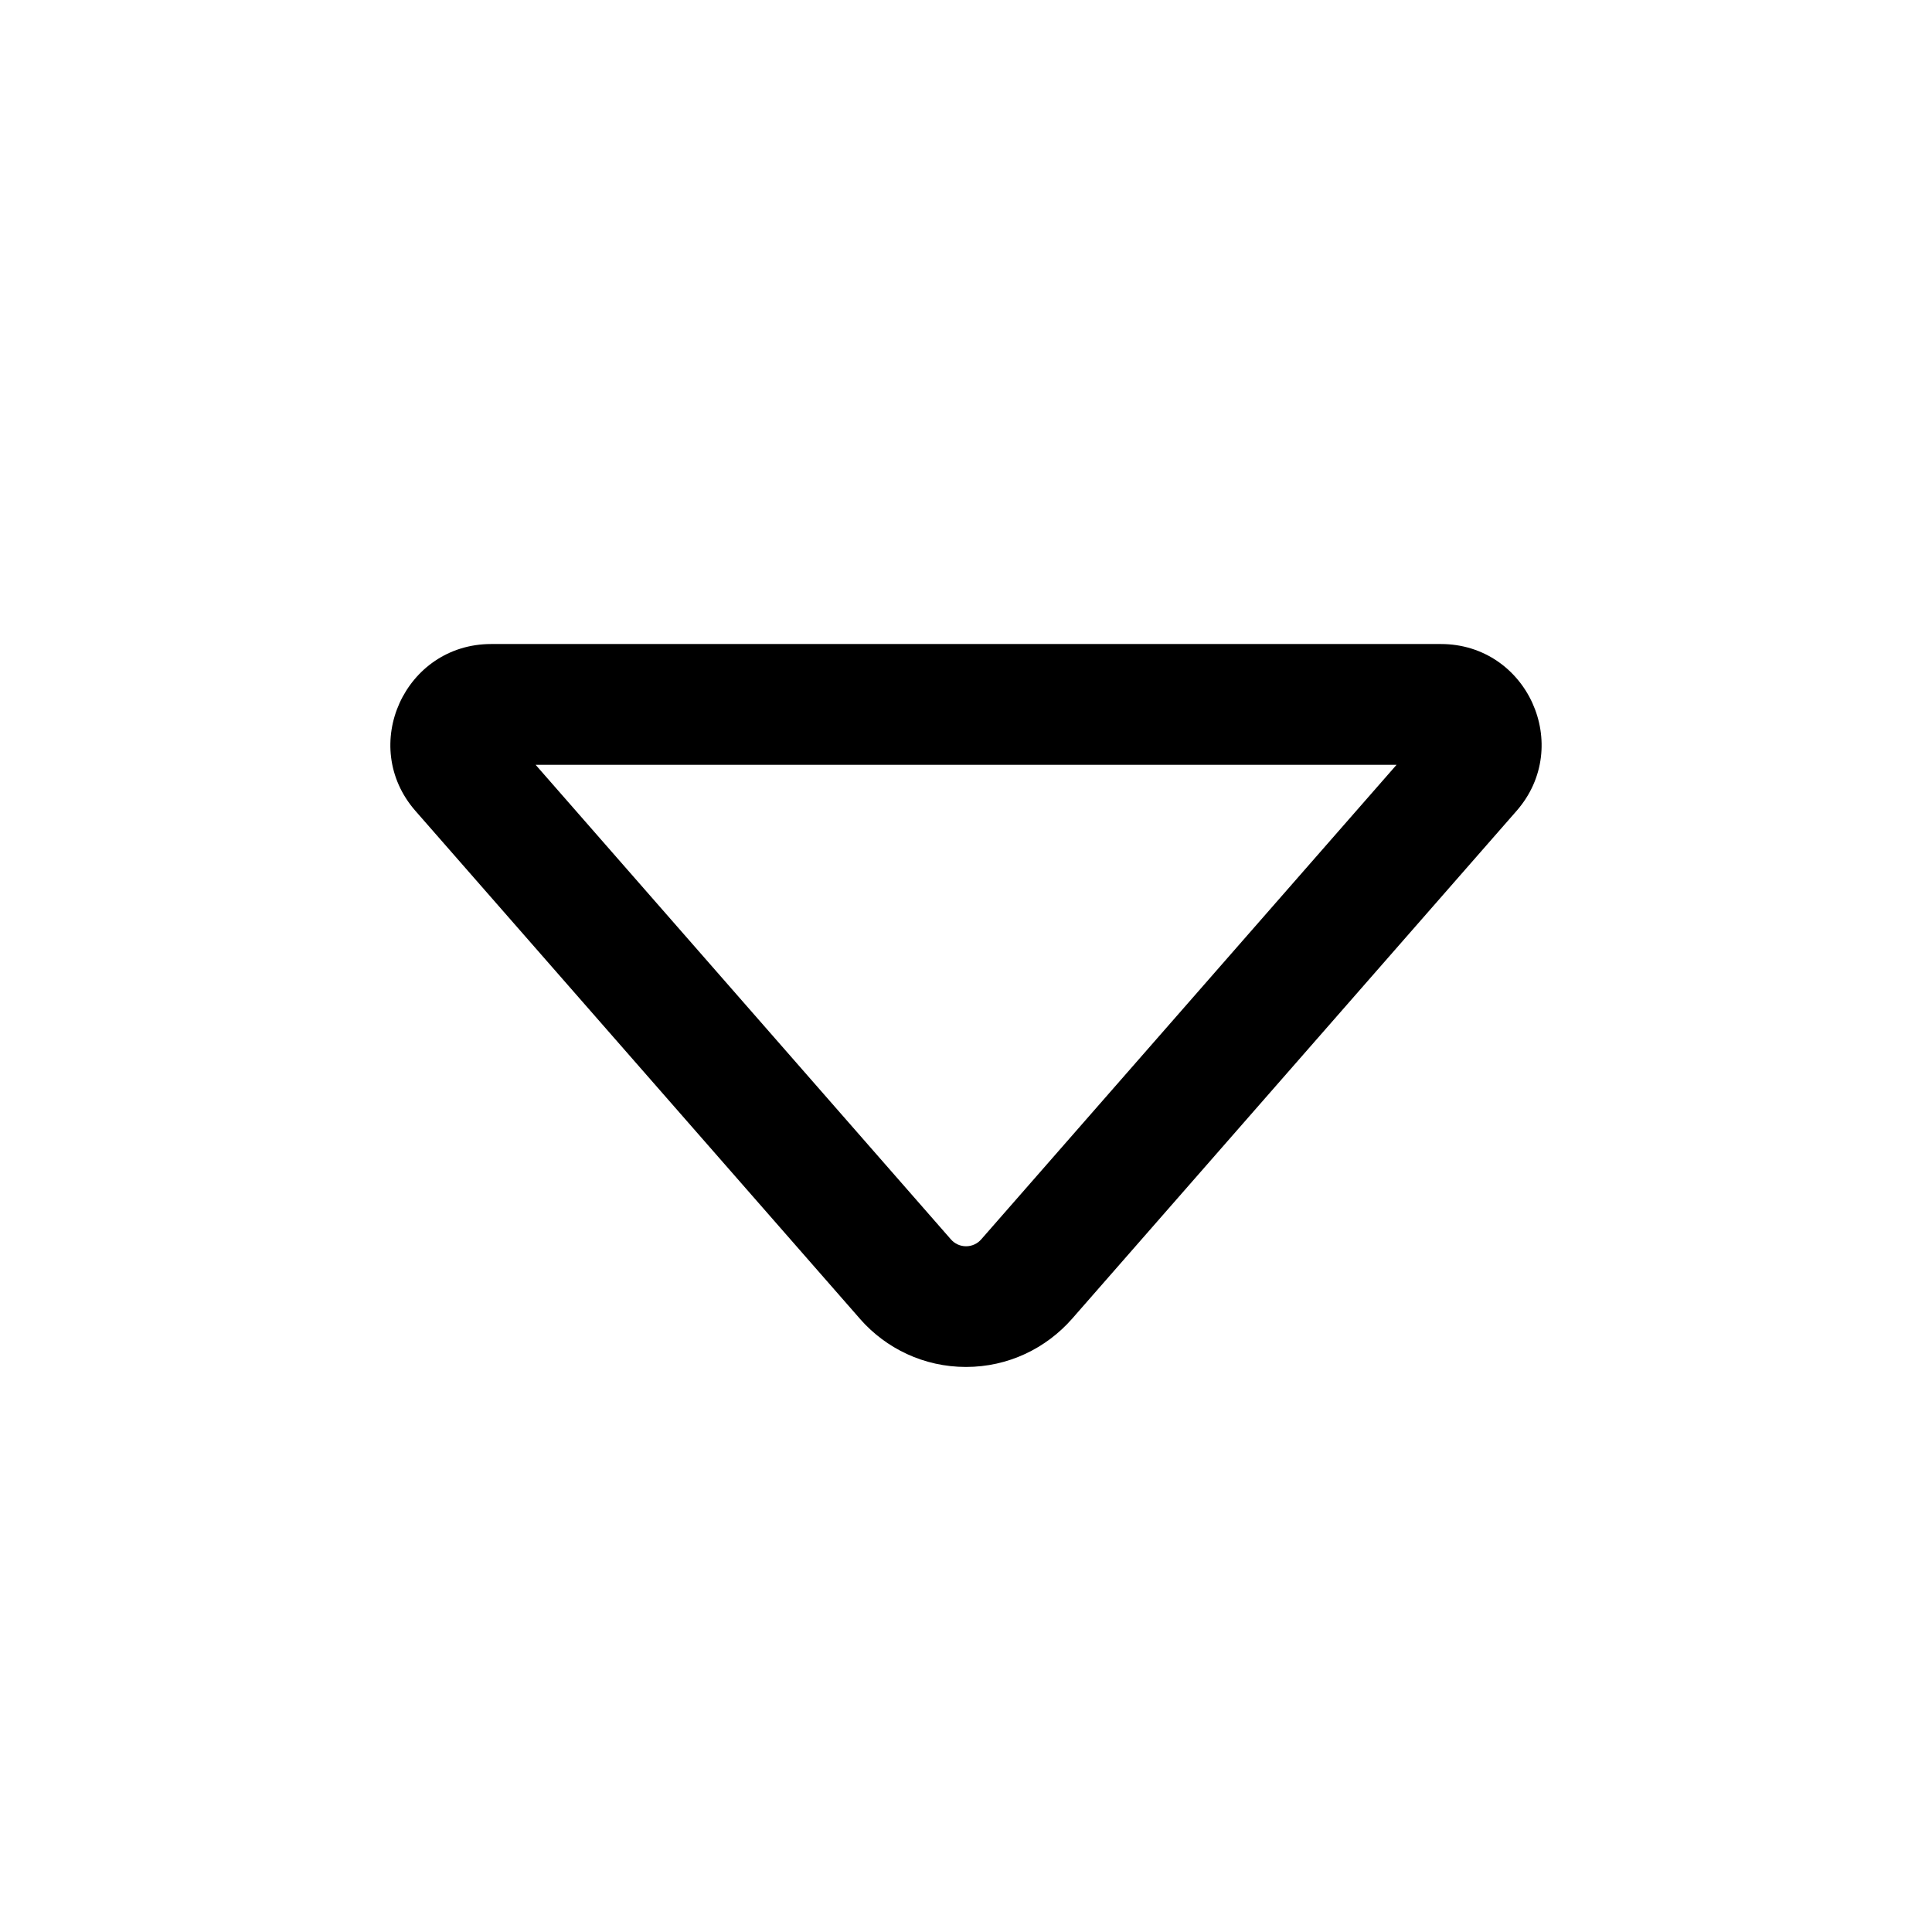 <!-- Generated by IcoMoon.io -->
<svg version="1.1" xmlns="http://www.w3.org/2000/svg" width="32" height="32" viewBox="0 0 32 32">
<title>caret-down</title>
<path d="M6.881 13.431c-0.943-1.077-0.177-2.764 1.255-2.764h15.728c1.432 0 2.197 1.687 1.255 2.764l-7.363 8.413c-0.43 0.489-1.057 0.797-1.756 0.797s-1.326-0.307-1.754-0.794l-0.002-0.003-7.363-8.413zM8.871 12.667l6.879 7.861c0.061 0.070 0.151 0.114 0.251 0.114s0.189-0.044 0.25-0.113l0-0 6.88-7.861h-14.261z"></path>
</svg>
